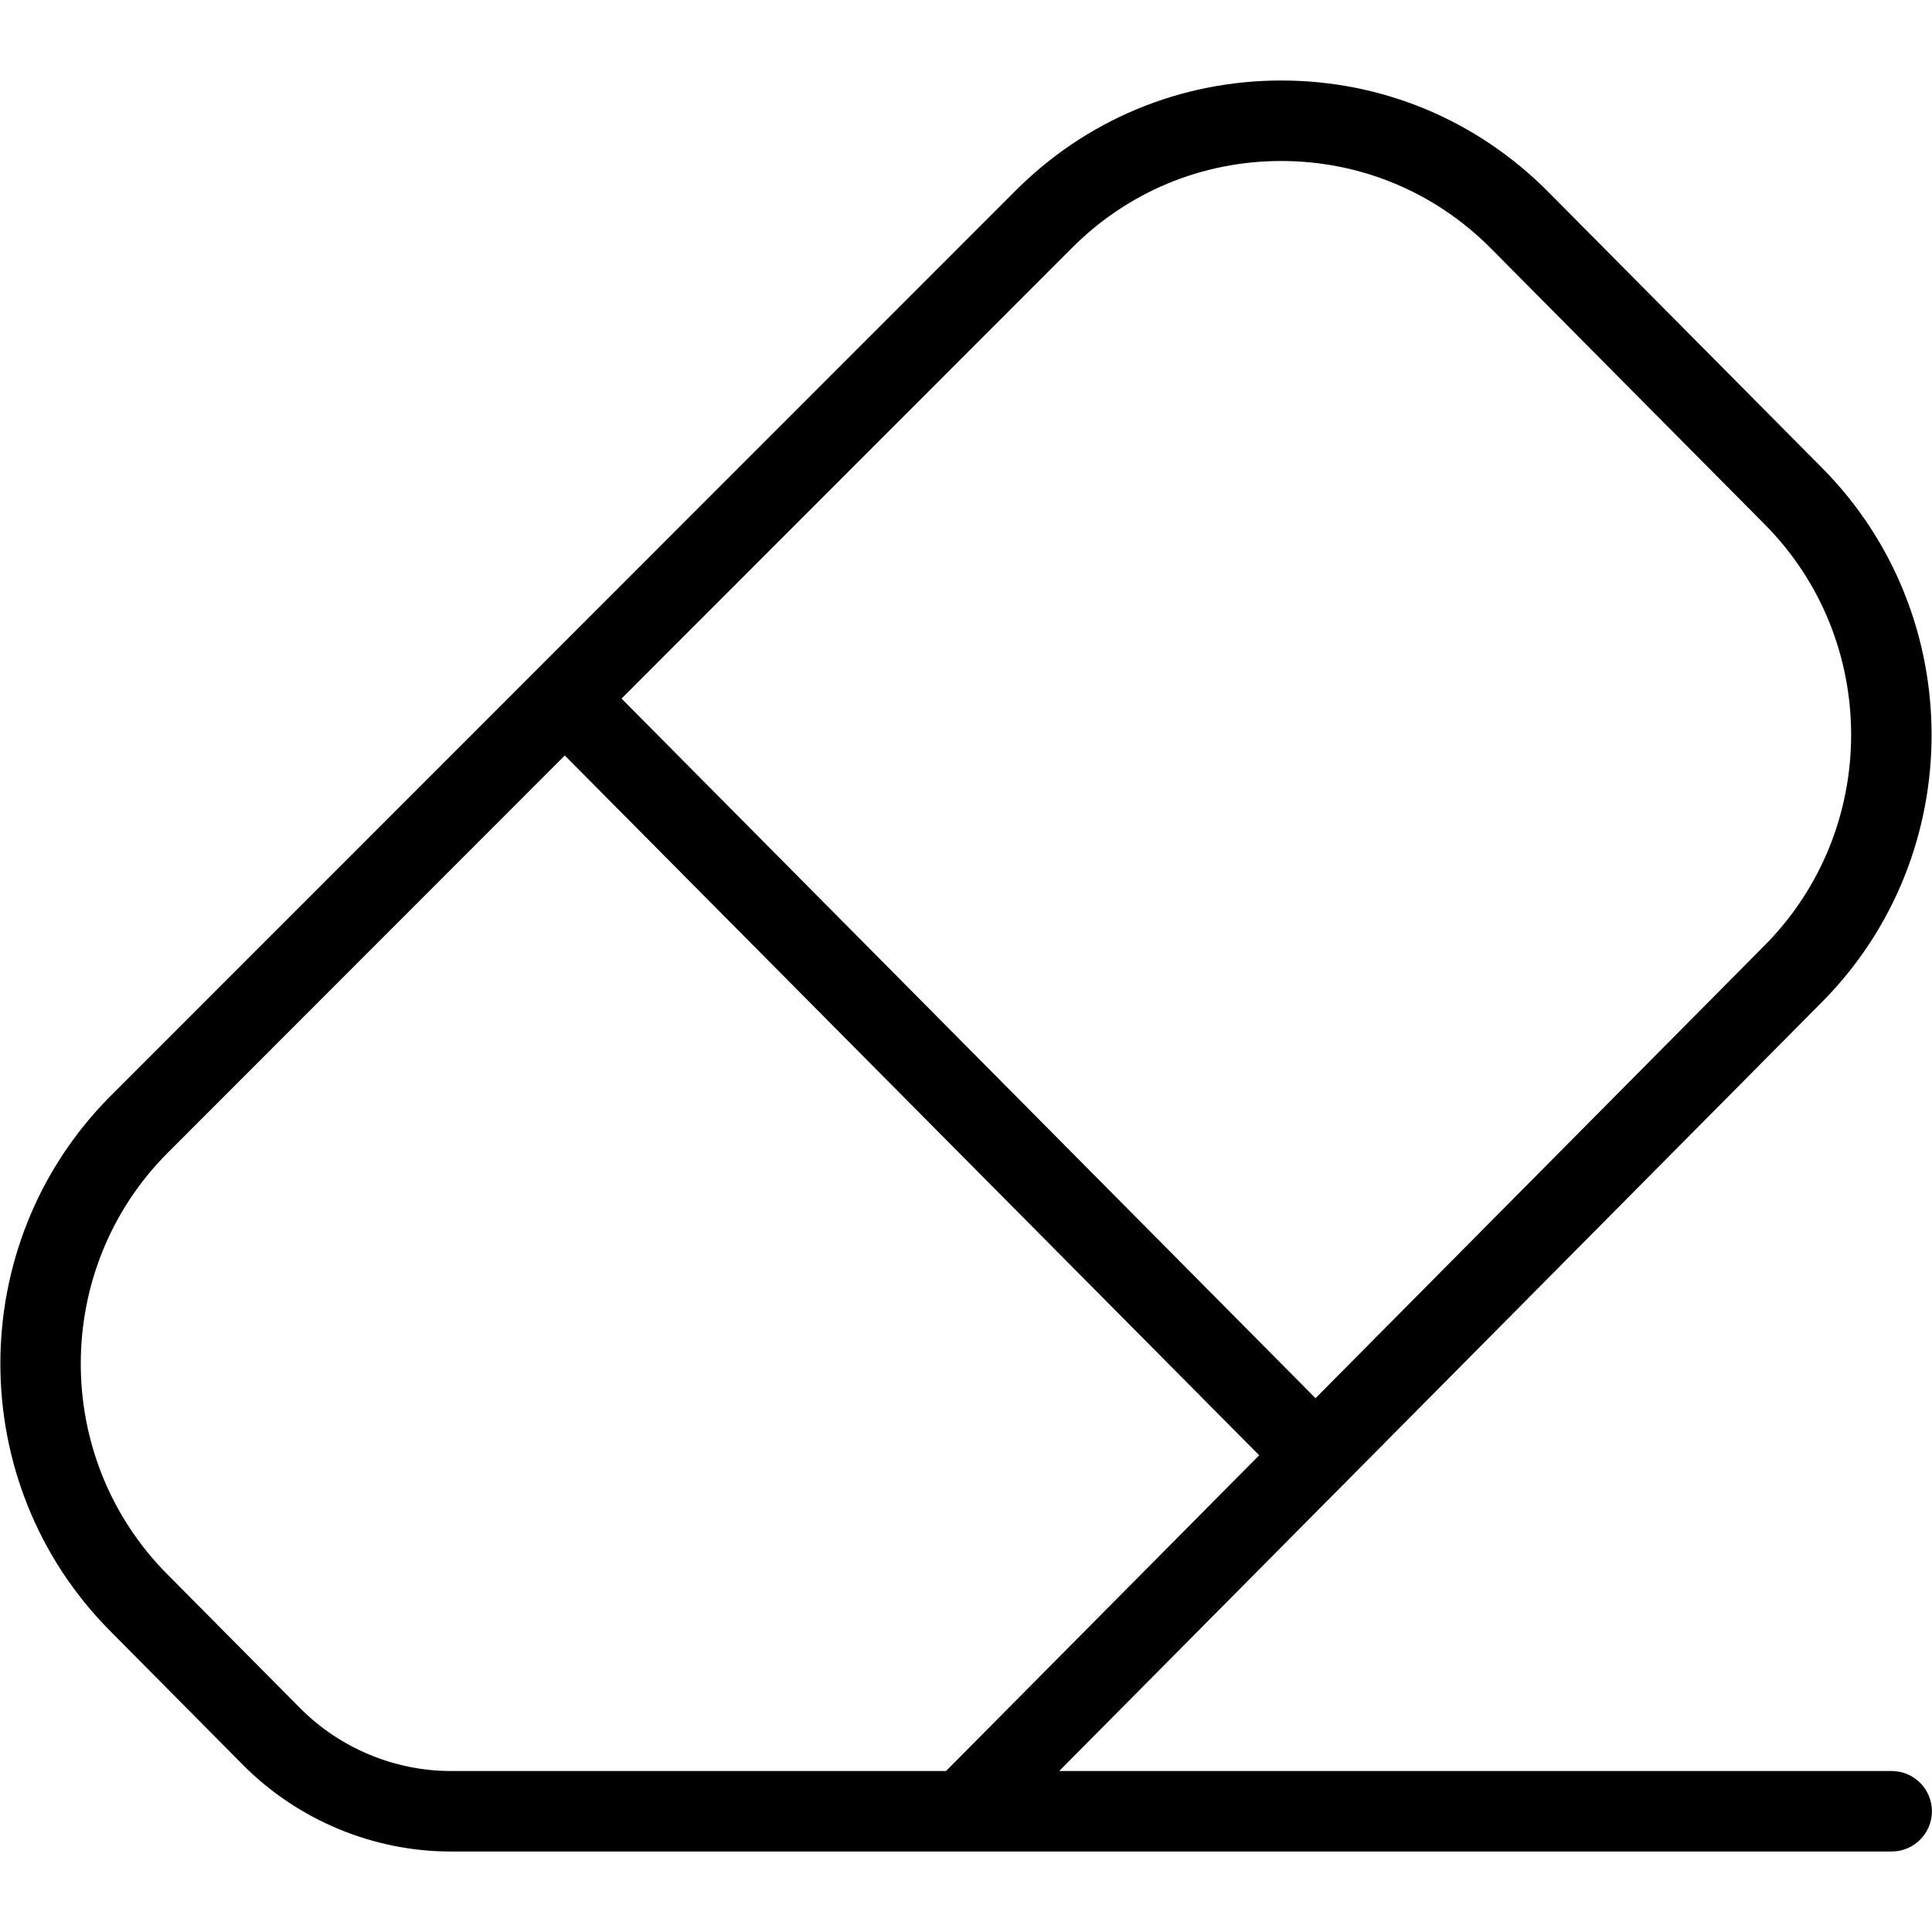 <?xml version="1.0" encoding="UTF-8"?>
<svg xmlns="http://www.w3.org/2000/svg" id="Layer_1" data-name="Layer 1" viewBox="0 0 24 24" width="512" height="512"><path d="m23.5,22h-10.342l3.523-3.552c.005-.005.011-.009.016-.014.007-.007.013-.014.019-.021l5.919-5.967c1.814-1.83,1.813-4.806-.002-6.635l-3.401-3.428c-.885-.892-2.062-1.383-3.316-1.383h0c-1.254,0-2.432.492-3.314,1.382L1.365,13.623c-1.814,1.829-1.814,4.805,0,6.634l1.655,1.669c.678.683,1.616,1.074,2.577,1.074h17.902c.276,0,.5-.224.5-.5s-.224-.5-.5-.5ZM13.309,3.087c.696-.701,1.621-1.087,2.606-1.087h0c.985,0,1.911.386,2.607,1.087l3.401,3.428c1.43,1.44,1.43,3.785,0,5.227l-5.581,5.627L7.721,8.678l5.588-5.591Zm-1.559,18.913h-6.152c-.695,0-1.376-.284-1.867-.778l-1.656-1.669c-1.429-1.441-1.429-3.785,0-5.224l4.941-4.944,8.626,8.693-3.89,3.922Z"/></svg>
